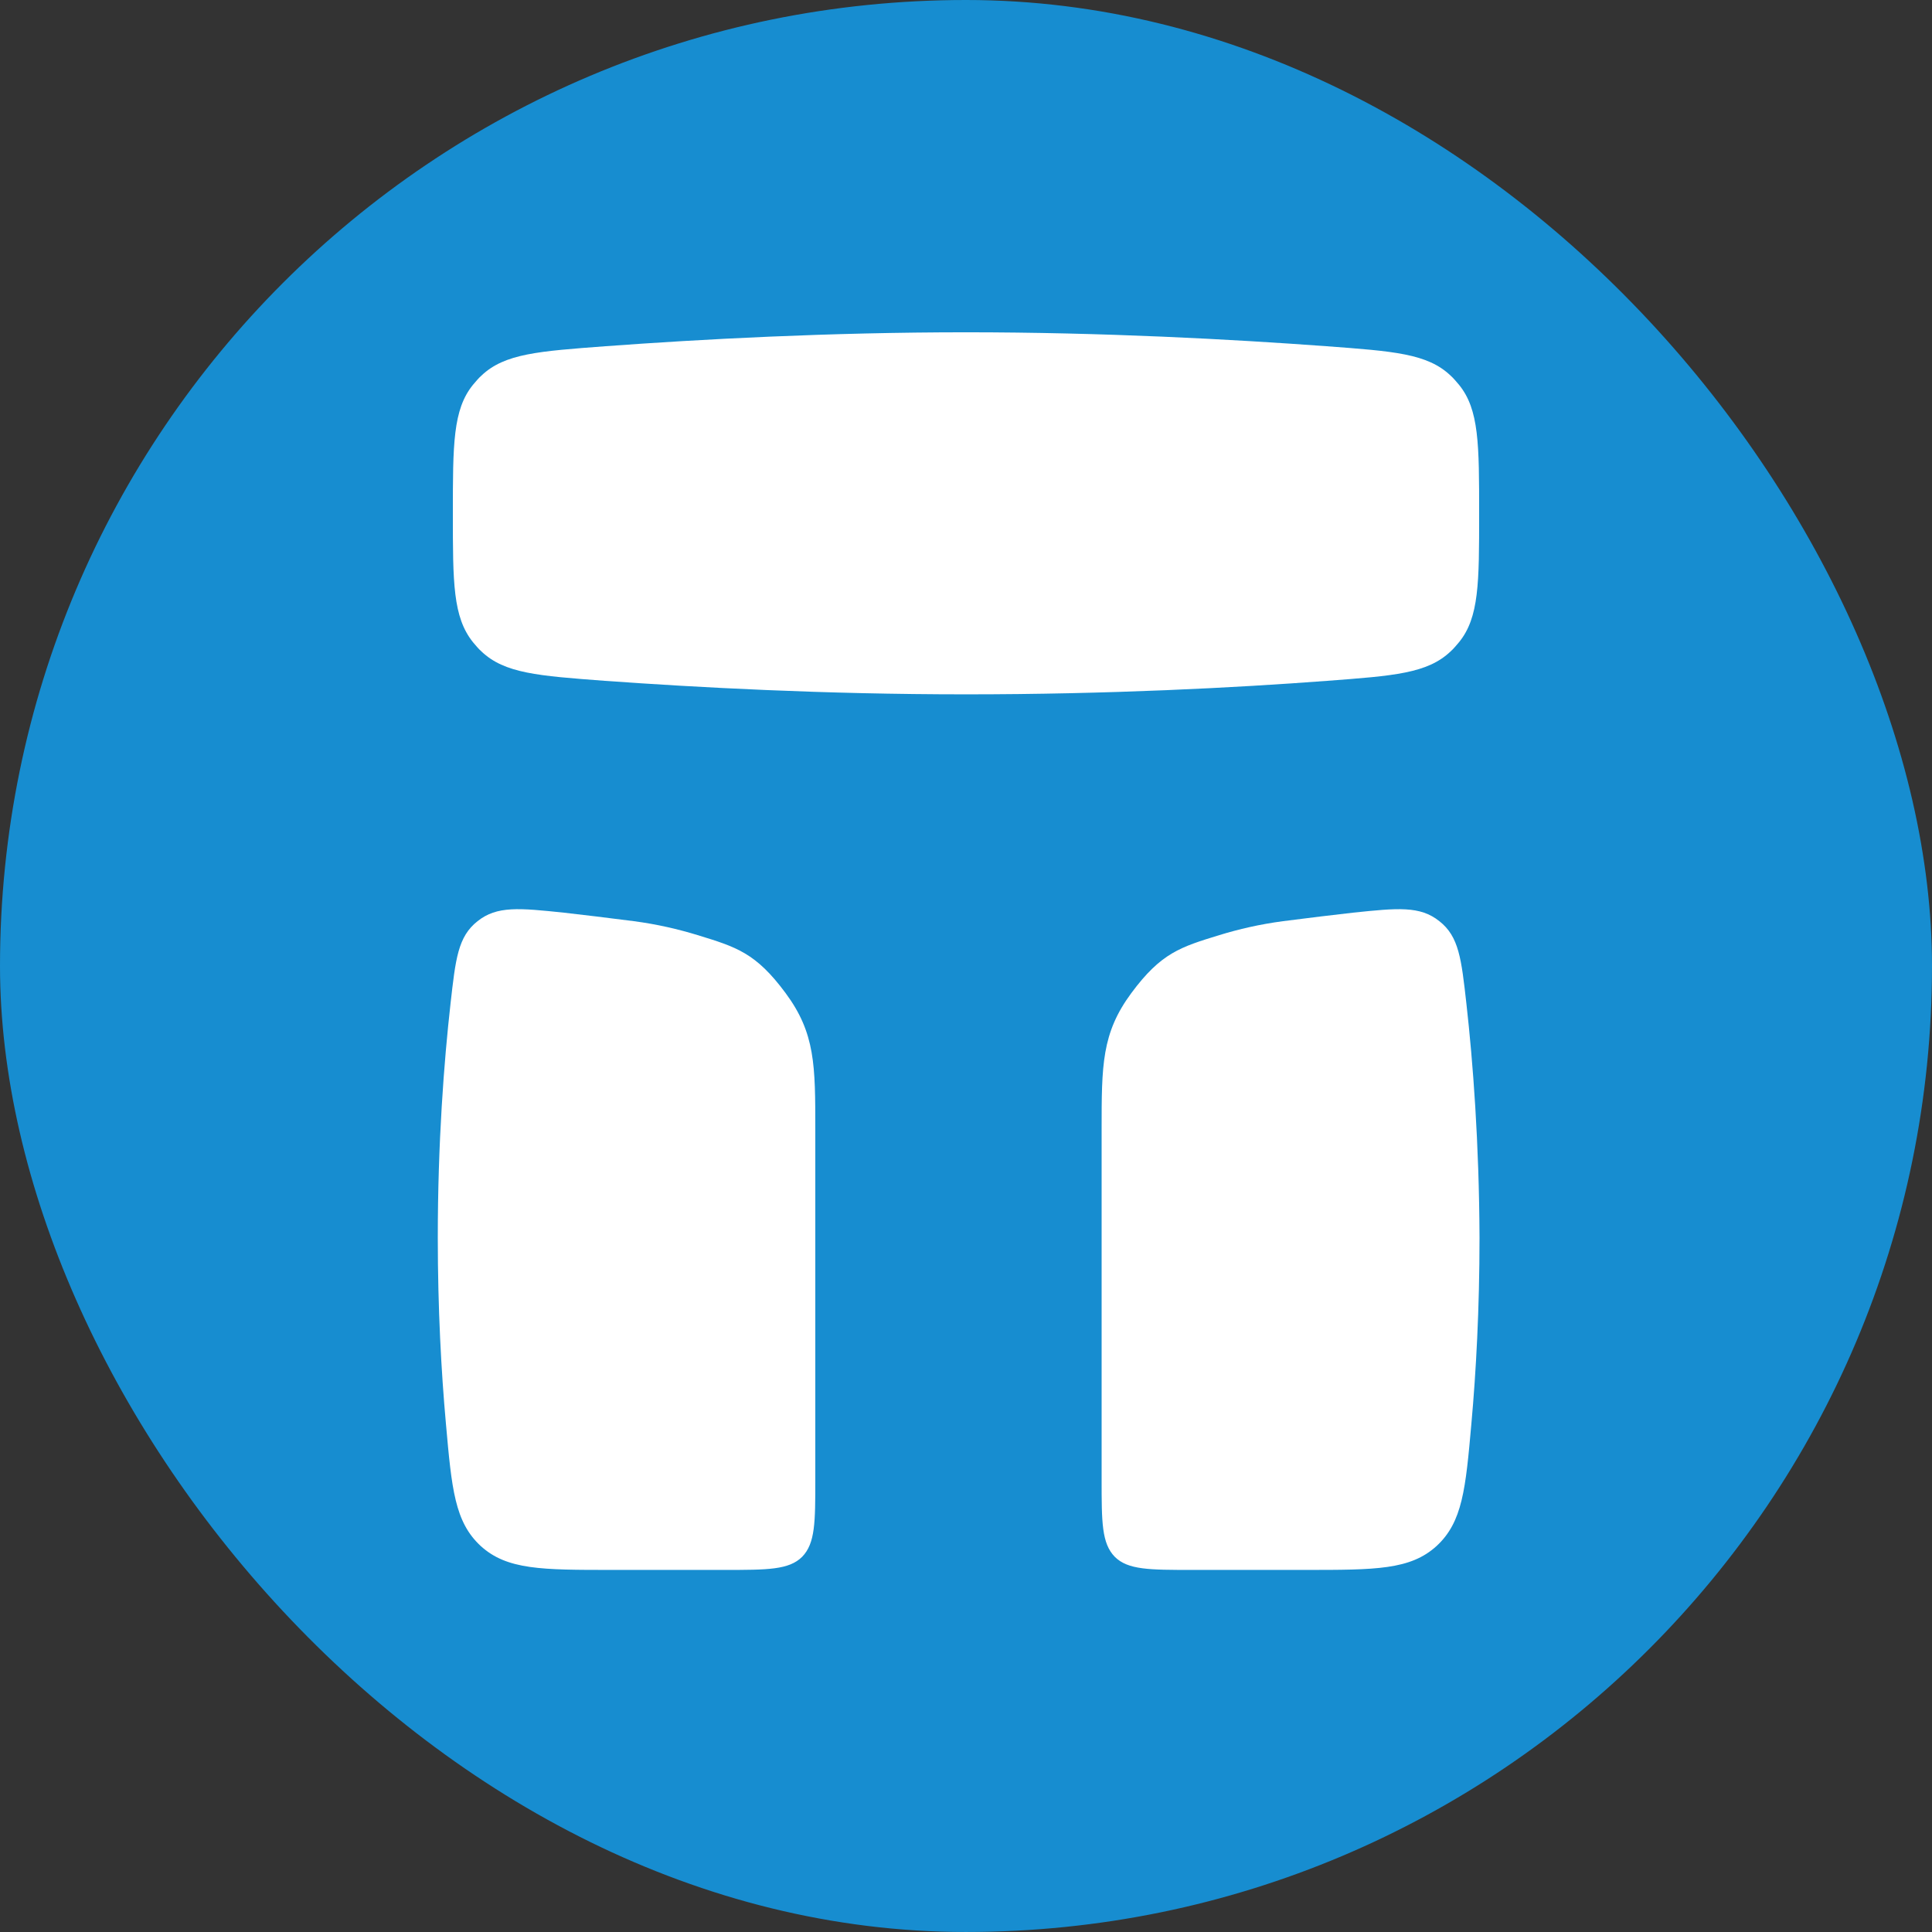 <svg width="250" height="250" viewBox="0 0 250 250" fill="none" xmlns="http://www.w3.org/2000/svg">
<rect x="0" y="0" width="250" height="250" fill="#333333" stroke="none"/>
<g clip-path="url(#clip0_242_93895)">
<path d="M125 249.998C194.036 249.998 250 194.034 250 124.998C250 55.962 194.036 -0.002 125 -0.002C55.964 -0.002 0 55.962 0 124.998C0 194.034 55.964 249.998 125 249.998Z" fill="#178DD0"/>
<path d="M58.3 129.847C58.95 124.097 59.25 121.197 61.8 119.197C64.3 117.197 67.2 117.497 72.95 118.097C75.55 118.397 78.55 118.747 82 119.197C85.05 119.597 87.8 120.247 90.25 120.997C95.3 122.547 97.8 123.297 101.65 128.497C105.5 133.697 105.5 137.847 105.5 146.197C105.5 151.347 105.5 157.847 105.5 166.047C105.5 177.547 105.5 185.747 105.5 191.447C105.5 196.947 105.5 199.697 103.8 201.447C102.1 203.147 99.3 203.147 93.8 203.147C89.55 203.147 84.7 203.147 80.15 203.147C79.85 203.147 79.5 203.147 79.2 203.147C70.1 203.147 65.6 203.147 62.2 200.047C58.85 196.947 58.45 192.697 57.7 184.197C57.1 177.547 56.65 169.347 56.65 160.147C56.65 147.847 57.45 137.397 58.3 129.847Z" fill="white"/>
<path d="M189.749 129.847C189.099 124.097 188.799 121.197 186.249 119.197C183.749 117.197 180.849 117.497 175.099 118.097C172.499 118.397 169.499 118.747 166.049 119.197C162.999 119.597 160.249 120.247 157.799 120.997C152.749 122.547 150.249 123.297 146.399 128.497C142.549 133.697 142.549 137.847 142.549 146.197C142.549 151.347 142.549 157.847 142.549 166.047C142.549 177.547 142.549 185.747 142.549 191.447C142.549 196.947 142.549 199.697 144.249 201.447C145.949 203.147 148.749 203.147 154.249 203.147C158.499 203.147 163.349 203.147 167.949 203.147C168.249 203.147 168.599 203.147 168.899 203.147C177.999 203.147 182.499 203.147 185.899 200.047C189.249 196.947 189.649 192.697 190.399 184.197C190.999 177.547 191.449 169.347 191.449 160.147C191.399 147.847 190.599 137.397 189.749 129.847Z" fill="white"/>
<path d="M58.6 66.498C58.6 57.498 58.6 52.998 61.2 49.798C61.55 49.398 61.9 48.948 62.3 48.598C65.3 45.748 69.7 45.448 78.4 44.798C90.6 43.898 107.25 42.998 125 42.998C142.75 42.998 159.35 43.898 171.6 44.798C180.35 45.448 184.7 45.748 187.7 48.598C188.1 48.948 188.45 49.398 188.8 49.798C191.4 52.998 191.4 57.498 191.4 66.498C191.4 75.398 191.4 79.898 188.8 83.098C188.45 83.498 188.1 83.948 187.7 84.298C184.7 87.148 180.35 87.448 171.75 88.098C159.85 88.998 143.45 89.848 125 89.848C106.55 89.848 90.15 88.948 78.25 88.098C69.65 87.448 65.3 87.148 62.3 84.298C61.9 83.948 61.55 83.498 61.2 83.098C58.6 79.848 58.6 75.398 58.6 66.498Z" fill="white"/>
</g>
<defs>
<clipPath id="clip0_242_93895">
<rect width="250" height="250" rx="125" fill="white"/>
</clipPath>
</defs>
</svg>
